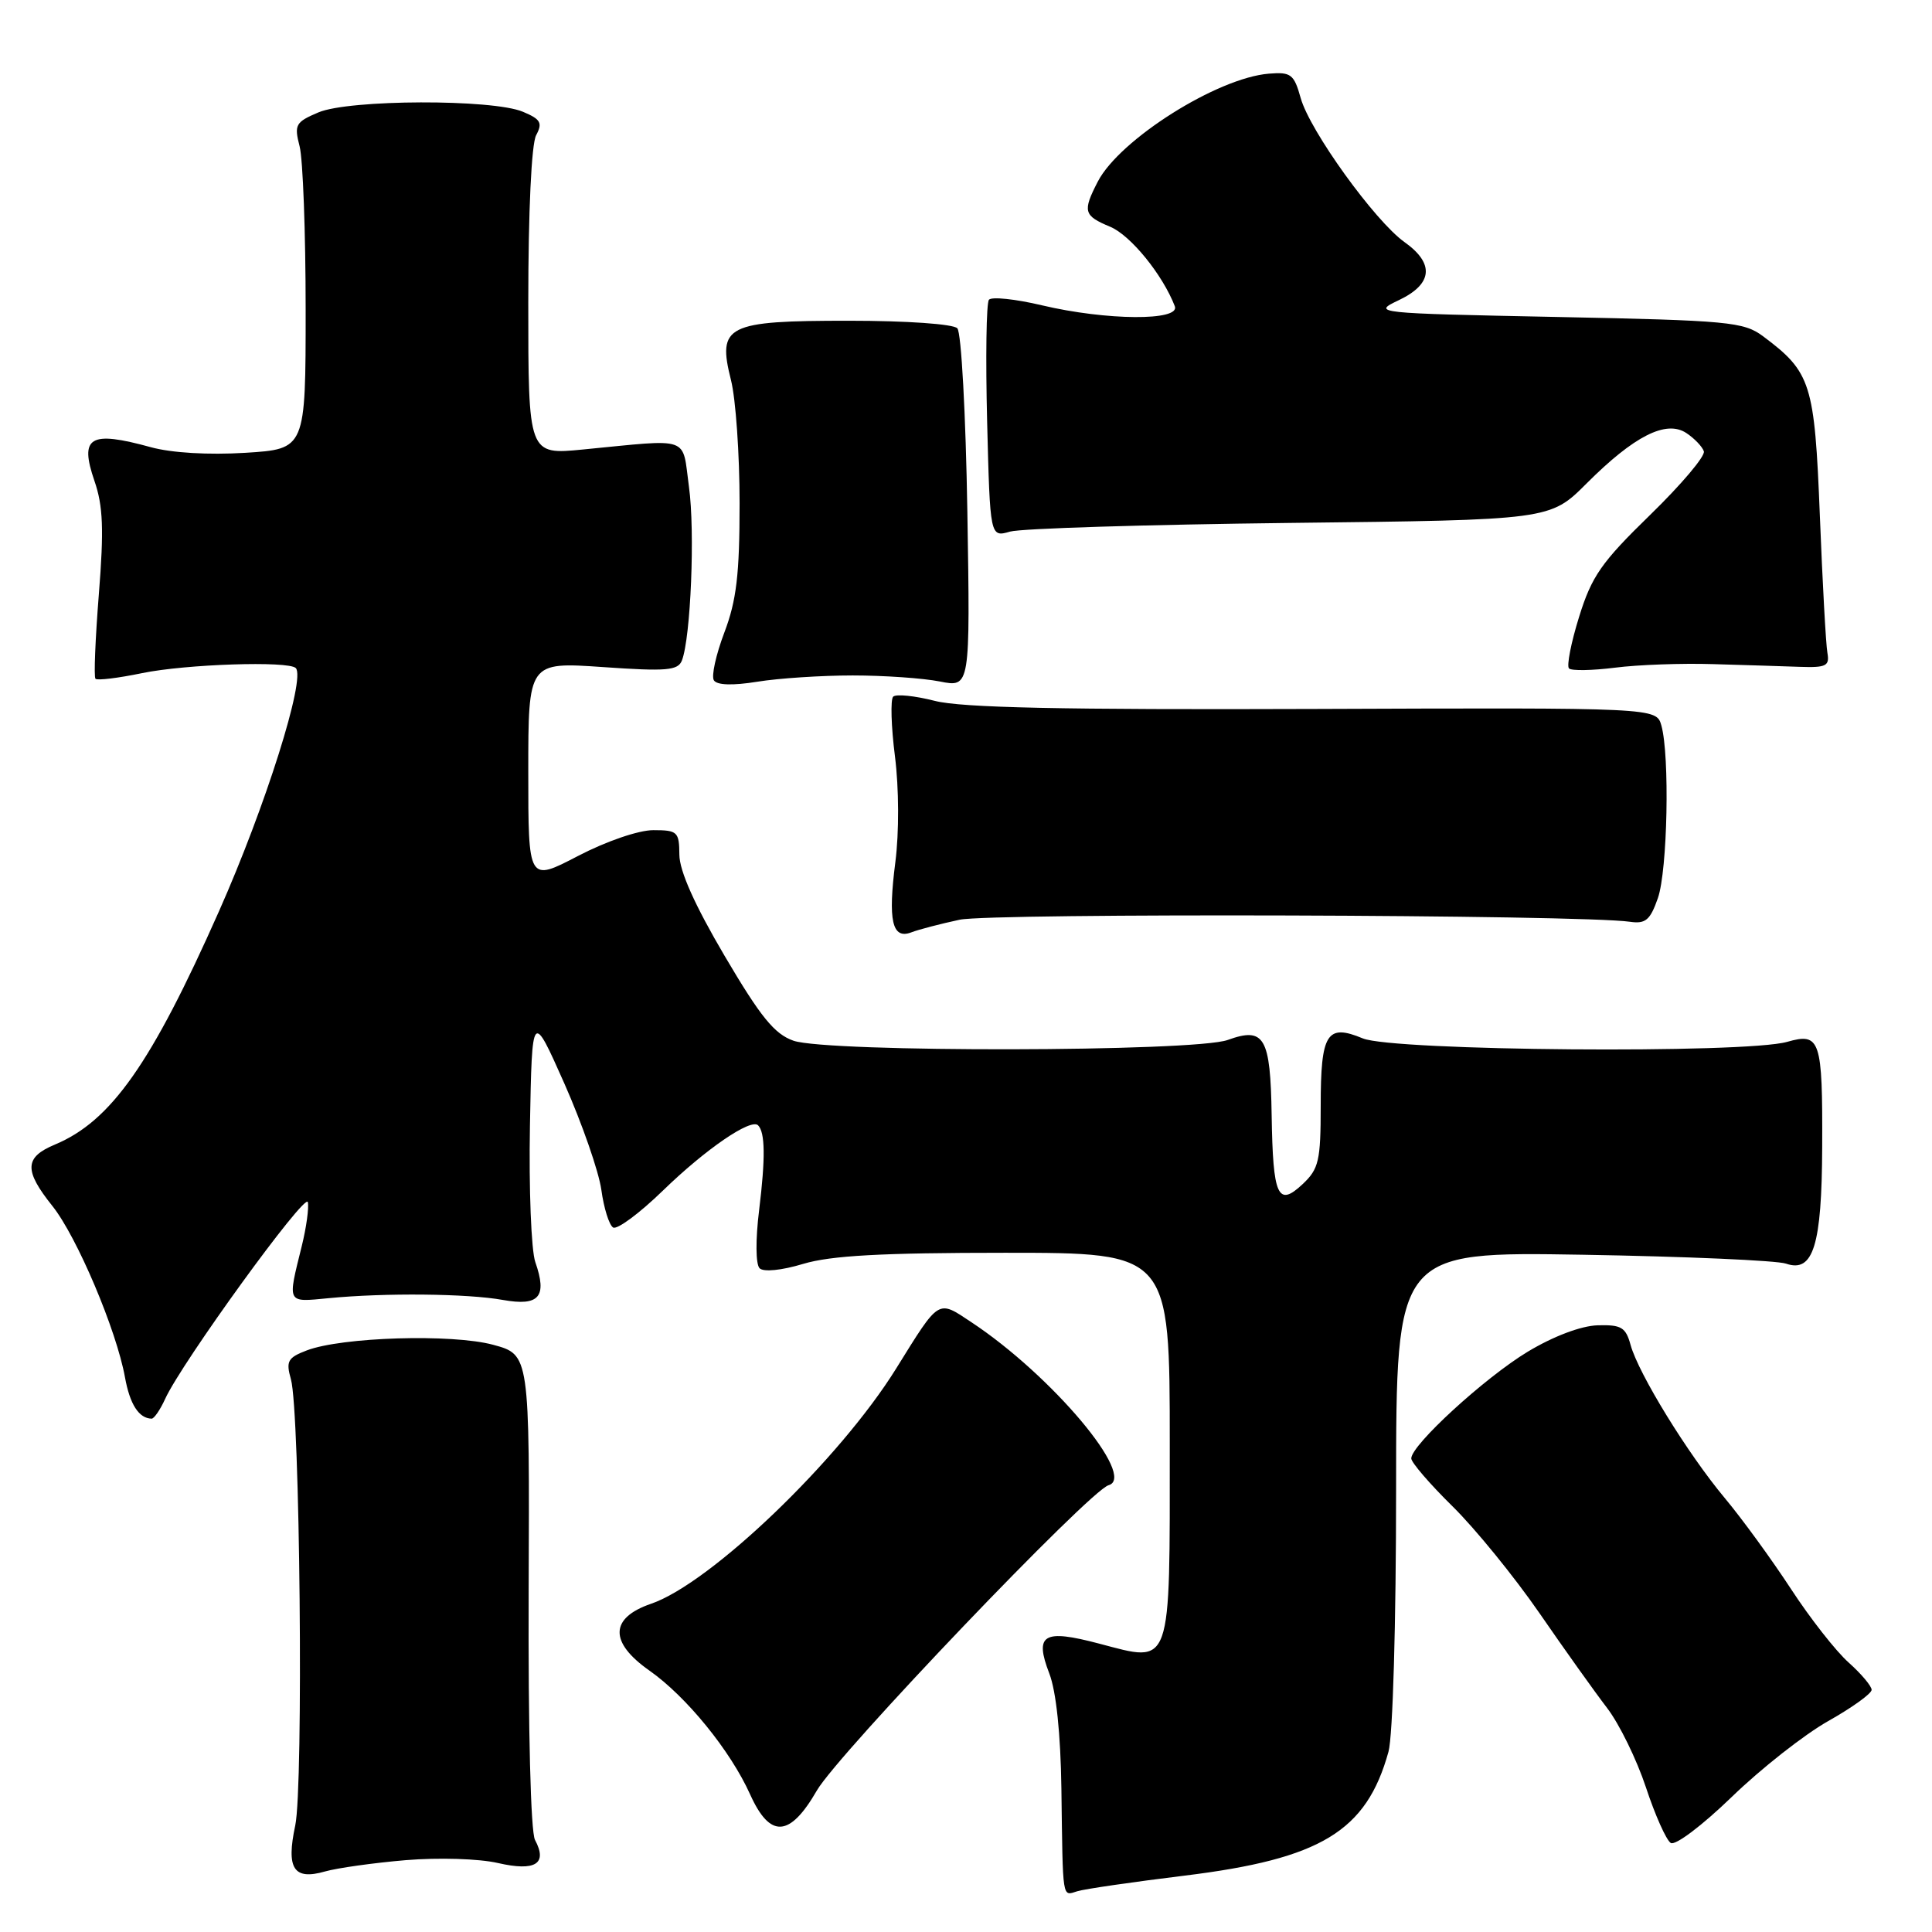 <?xml version="1.0" encoding="UTF-8" standalone="no"?>
<!DOCTYPE svg PUBLIC "-//W3C//DTD SVG 1.1//EN" "http://www.w3.org/Graphics/SVG/1.1/DTD/svg11.dtd" >
<svg xmlns="http://www.w3.org/2000/svg" xmlns:xlink="http://www.w3.org/1999/xlink" version="1.1" viewBox="0 0 256 256">
 <g >
 <path fill="currentColor"
d=" M 156.97 248.53 C 175.03 246.31 181.06 242.66 183.98 232.12 C 184.56 230.05 184.99 215.07 184.99 197.17 C 185.00 165.85 185.00 165.85 209.75 166.26 C 223.36 166.49 235.47 167.02 236.66 167.44 C 240.27 168.69 241.40 165.02 241.45 152.00 C 241.51 137.73 241.20 136.80 236.81 138.05 C 231.28 139.64 184.55 139.26 180.57 137.59 C 175.81 135.61 175.00 136.91 175.00 146.53 C 175.00 153.80 174.75 154.89 172.61 156.90 C 169.32 159.99 168.67 158.55 168.50 147.78 C 168.34 137.41 167.54 136.04 162.68 137.80 C 158.29 139.39 109.65 139.47 105.14 137.90 C 102.62 137.02 100.79 134.77 96.01 126.65 C 92.06 119.94 90.03 115.40 90.02 113.25 C 90.00 110.22 89.77 110.00 86.57 110.00 C 84.62 110.00 80.33 111.47 76.57 113.43 C 70.00 116.85 70.00 116.85 70.00 102.28 C 70.00 87.71 70.00 87.71 79.88 88.39 C 88.33 88.98 89.84 88.85 90.36 87.51 C 91.53 84.45 92.11 70.40 91.29 64.50 C 90.36 57.68 91.72 58.16 77.25 59.56 C 70.00 60.27 70.00 60.27 70.00 40.07 C 70.00 27.99 70.42 19.09 71.04 17.92 C 71.92 16.28 71.65 15.80 69.29 14.81 C 65.26 13.11 46.28 13.17 42.20 14.89 C 39.16 16.18 38.96 16.52 39.70 19.39 C 40.14 21.10 40.50 30.82 40.50 41.00 C 40.50 59.50 40.50 59.50 32.50 60.00 C 27.64 60.30 22.73 60.01 20.00 59.26 C 11.89 57.03 10.50 57.86 12.52 63.74 C 13.66 67.04 13.78 70.17 13.10 78.71 C 12.63 84.64 12.42 89.70 12.65 89.94 C 12.87 90.19 15.66 89.85 18.84 89.19 C 24.64 88.00 38.21 87.55 39.19 88.52 C 40.54 89.87 35.17 106.89 29.02 120.74 C 20.04 140.98 14.71 148.55 7.28 151.66 C 3.23 153.35 3.16 155.07 6.95 159.81 C 10.19 163.87 15.43 176.24 16.56 182.50 C 17.21 186.09 18.40 187.94 20.09 187.98 C 20.41 187.99 21.22 186.82 21.88 185.37 C 24.08 180.53 40.50 157.90 40.79 159.29 C 40.95 160.05 40.59 162.66 39.99 165.09 C 38.08 172.81 37.95 172.55 43.50 172.02 C 50.97 171.29 61.96 171.40 66.64 172.25 C 71.45 173.11 72.54 171.84 70.93 167.23 C 70.39 165.68 70.07 157.55 70.22 149.17 C 70.50 133.94 70.50 133.94 74.79 143.59 C 77.14 148.90 79.34 155.23 79.68 157.65 C 80.01 160.07 80.71 162.32 81.24 162.65 C 81.77 162.97 84.74 160.77 87.85 157.75 C 93.50 152.26 99.49 148.16 100.45 149.11 C 101.39 150.06 101.43 153.46 100.59 160.33 C 100.10 164.27 100.13 167.53 100.65 168.05 C 101.17 168.57 103.55 168.34 106.43 167.47 C 110.09 166.37 116.82 166.00 133.16 166.00 C 155.00 166.00 155.00 166.00 155.00 191.38 C 155.00 221.36 155.36 220.34 145.65 217.79 C 138.24 215.83 137.04 216.55 139.04 221.75 C 139.95 224.11 140.54 229.75 140.64 237.00 C 140.84 252.01 140.72 251.22 142.75 250.60 C 143.71 250.30 150.11 249.37 156.97 248.53 Z  M 53.76 246.48 C 58.11 246.12 63.46 246.28 65.98 246.86 C 70.94 248.00 72.59 246.97 70.89 243.80 C 70.32 242.72 69.98 229.26 70.05 210.74 C 70.18 179.50 70.18 179.50 65.34 178.19 C 59.90 176.72 45.29 177.16 40.64 178.94 C 38.12 179.90 37.87 180.37 38.55 182.77 C 39.75 187.01 40.23 236.69 39.12 241.89 C 37.90 247.61 38.91 249.17 43.06 247.98 C 44.68 247.52 49.50 246.84 53.76 246.48 Z  M 242.25 228.05 C 245.41 226.27 248.00 224.41 248.00 223.91 C 248.00 223.42 246.63 221.79 244.96 220.30 C 243.28 218.81 239.84 214.42 237.31 210.54 C 234.78 206.67 230.84 201.25 228.54 198.50 C 223.60 192.58 217.11 182.02 216.06 178.21 C 215.42 175.87 214.83 175.52 211.69 175.61 C 209.49 175.68 205.84 177.06 202.43 179.11 C 196.75 182.54 187.00 191.47 187.00 193.25 C 187.00 193.78 189.46 196.64 192.47 199.60 C 195.47 202.55 200.65 208.92 203.98 213.74 C 207.30 218.56 211.34 224.22 212.95 226.32 C 214.56 228.42 216.87 233.14 218.09 236.82 C 219.30 240.49 220.78 243.81 221.38 244.20 C 221.98 244.59 225.54 241.90 229.48 238.09 C 233.34 234.35 239.09 229.83 242.25 228.05 Z  M 108.24 237.25 C 111.05 232.39 144.37 197.52 146.89 196.80 C 150.70 195.72 139.37 182.25 128.73 175.21 C 124.21 172.21 124.55 172.00 118.75 181.33 C 111.24 193.42 94.15 209.82 86.26 212.51 C 80.79 214.39 80.71 217.61 86.05 221.36 C 90.95 224.80 96.80 231.99 99.40 237.78 C 102.04 243.63 104.65 243.47 108.24 237.25 Z  M 127.15 121.87 C 131.40 120.96 209.57 121.19 215.98 122.14 C 218.05 122.44 218.66 121.92 219.68 119.00 C 220.96 115.30 221.26 100.14 220.14 96.13 C 219.47 93.77 219.47 93.77 174.09 93.94 C 140.77 94.06 127.42 93.78 123.87 92.87 C 121.21 92.19 118.73 91.94 118.35 92.31 C 117.98 92.69 118.08 96.26 118.59 100.25 C 119.12 104.45 119.14 110.33 118.64 114.23 C 117.64 121.99 118.21 124.52 120.76 123.54 C 121.71 123.17 124.59 122.42 127.15 121.87 Z  M 113.00 89.50 C 117.12 89.50 122.31 89.86 124.53 90.30 C 128.56 91.10 128.56 91.10 128.18 67.80 C 127.97 54.96 127.38 44.05 126.85 43.50 C 126.31 42.93 120.12 42.50 112.48 42.50 C 96.23 42.50 95.03 43.10 96.86 50.37 C 97.49 52.85 98.00 60.20 98.00 66.69 C 98.00 76.12 97.59 79.57 95.98 83.81 C 94.87 86.74 94.24 89.58 94.59 90.14 C 94.99 90.79 97.06 90.86 100.36 90.33 C 103.19 89.87 108.88 89.50 113.00 89.50 Z  M 227.00 88.00 C 231.12 88.12 236.30 88.28 238.50 88.36 C 241.99 88.48 242.45 88.24 242.14 86.50 C 241.94 85.40 241.49 77.22 241.14 68.32 C 240.44 50.76 239.98 49.32 233.62 44.56 C 231.05 42.65 229.11 42.46 206.29 42.00 C 182.06 41.51 181.76 41.48 185.36 39.77 C 189.85 37.63 190.11 34.92 186.09 32.07 C 182.17 29.27 173.56 17.33 172.35 13.00 C 171.47 9.84 171.06 9.52 168.14 9.76 C 161.30 10.31 148.35 18.48 145.46 24.07 C 143.43 28.01 143.58 28.58 147.09 30.04 C 149.80 31.16 154.06 36.40 155.67 40.58 C 156.42 42.54 146.64 42.48 138.08 40.46 C 134.55 39.62 131.38 39.29 131.04 39.72 C 130.69 40.15 130.59 47.41 130.80 55.85 C 131.19 71.20 131.19 71.20 133.84 70.44 C 135.30 70.02 152.00 69.51 170.94 69.29 C 205.39 68.90 205.39 68.90 210.23 64.06 C 216.53 57.76 220.77 55.61 223.45 57.38 C 224.52 58.09 225.56 59.18 225.77 59.80 C 225.98 60.43 222.78 64.21 218.66 68.22 C 212.19 74.51 210.91 76.35 209.24 81.73 C 208.17 85.16 207.57 88.24 207.90 88.57 C 208.23 88.90 210.97 88.85 214.00 88.47 C 217.03 88.08 222.88 87.87 227.00 88.00 Z "/>
</g>
</svg>